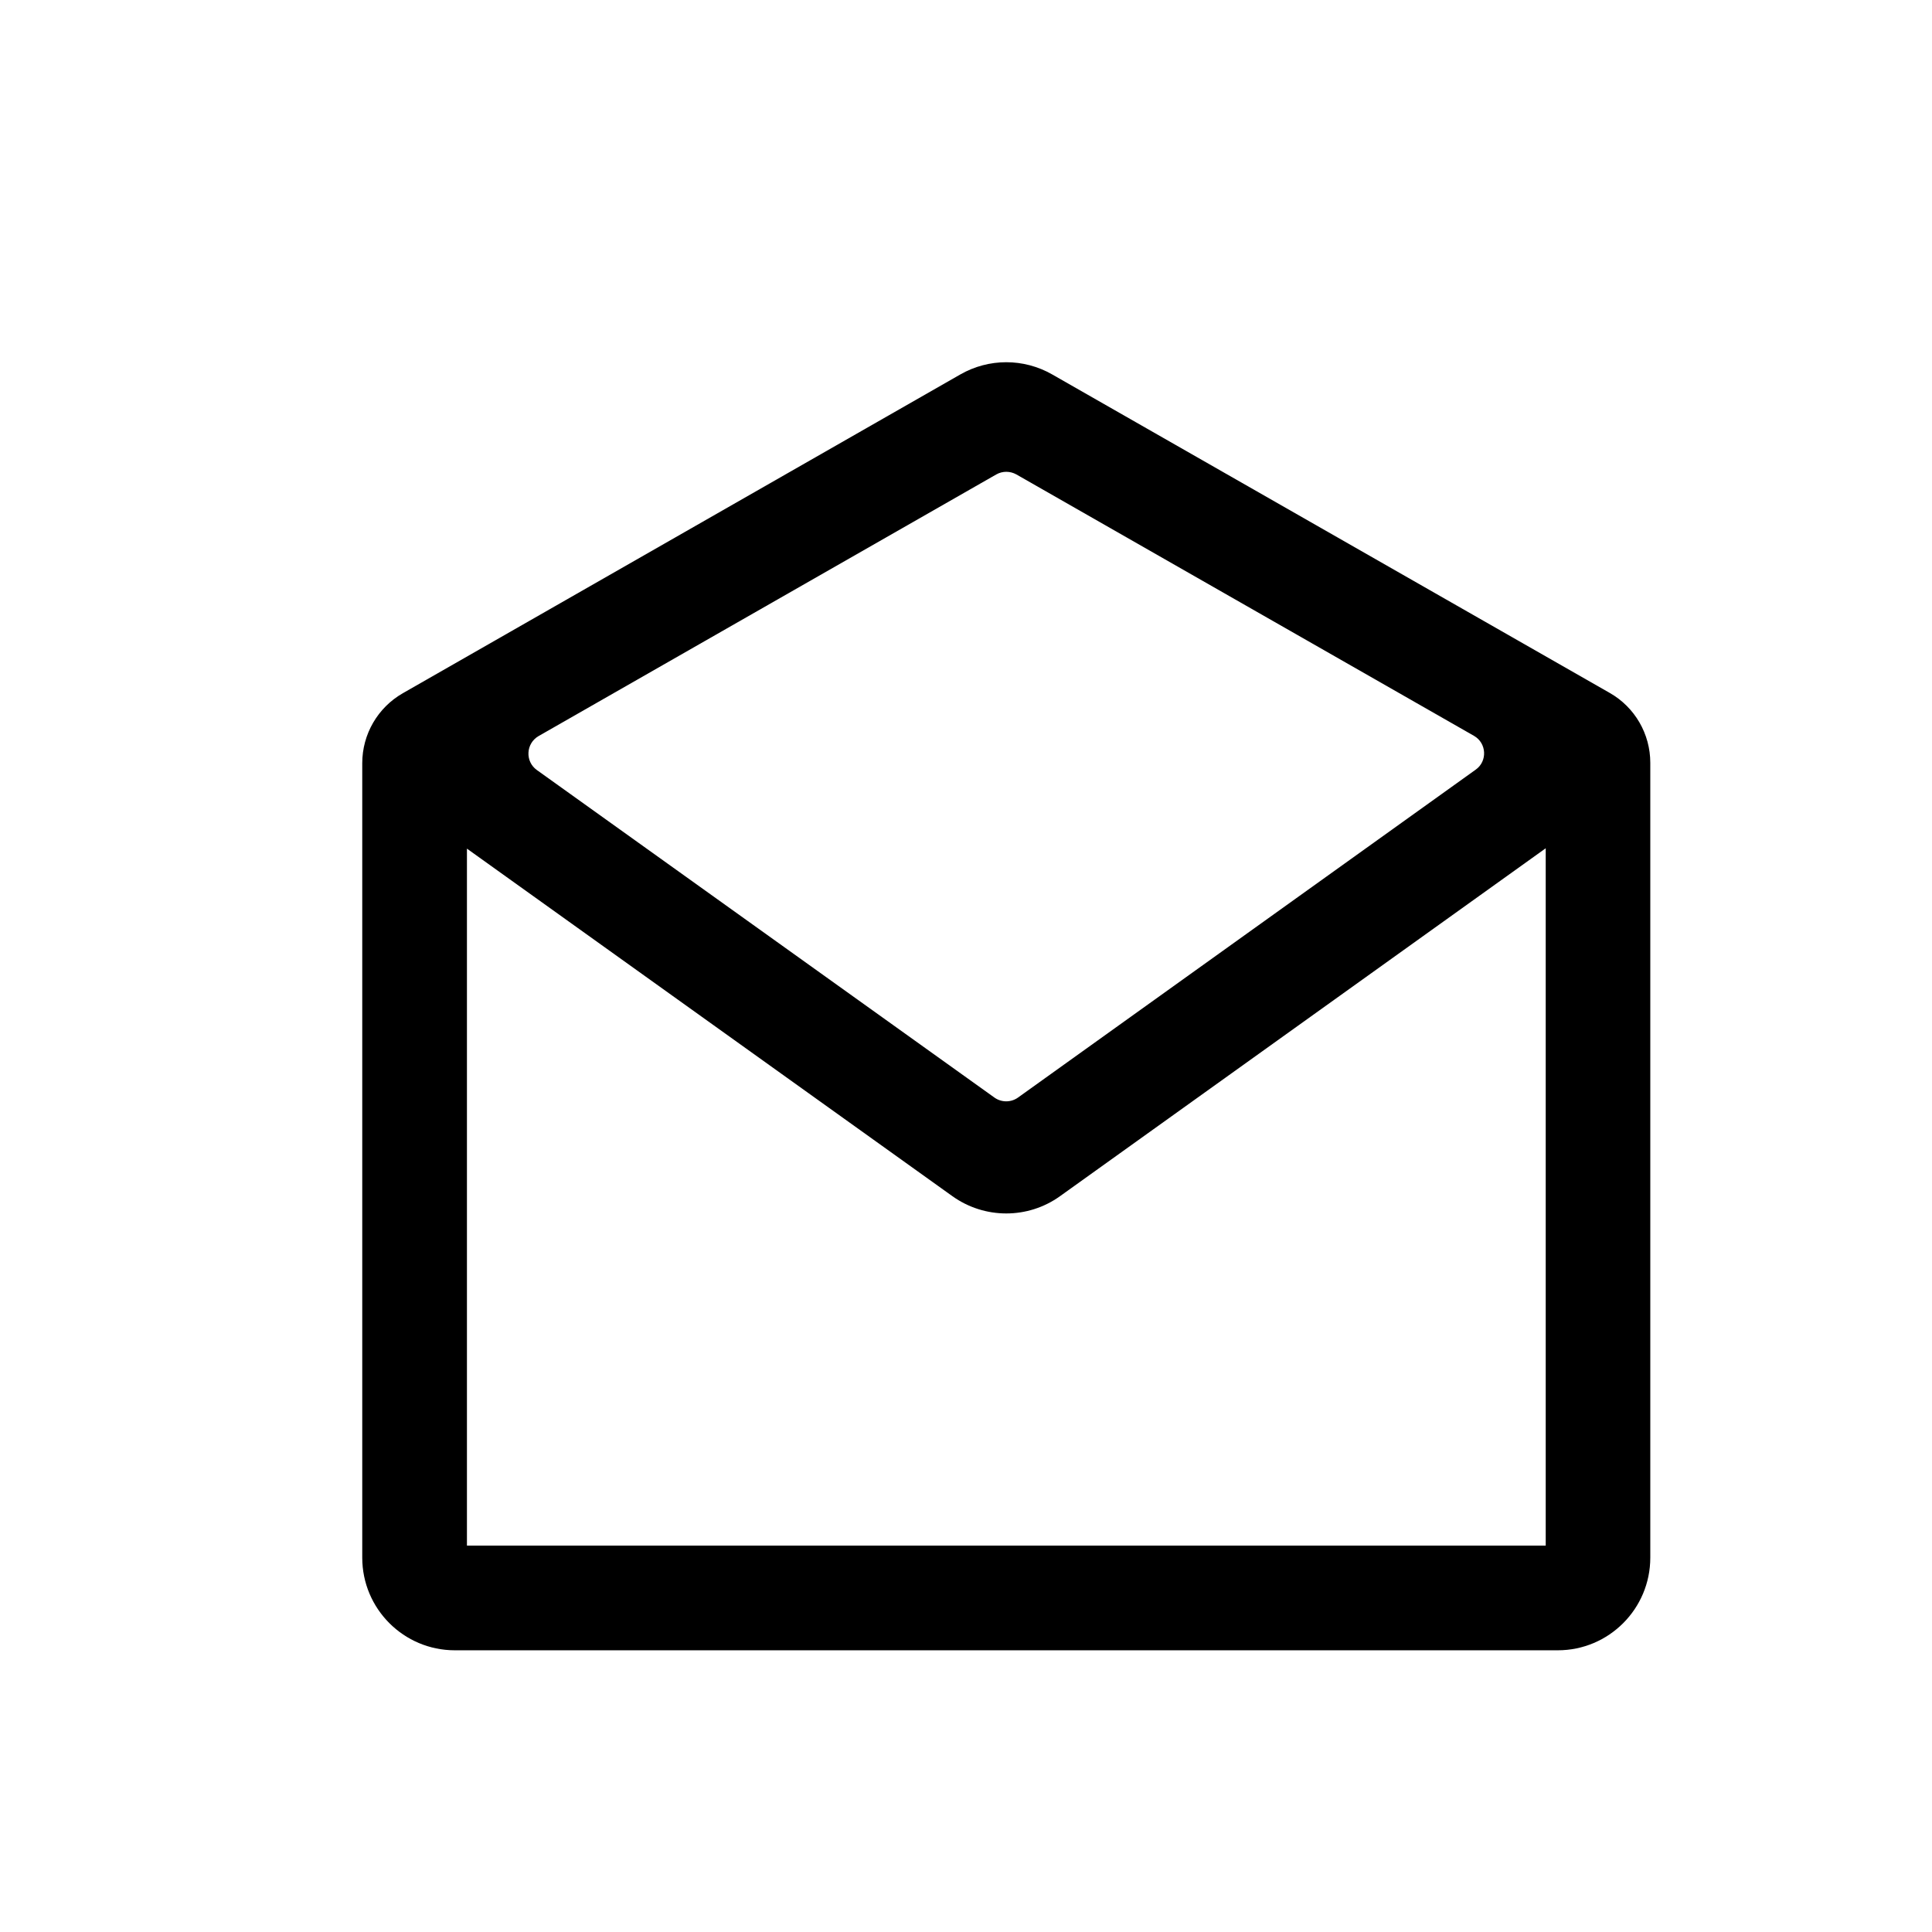 <svg width="16" height="16" viewBox="0 0 16 16" fill="none" xmlns="http://www.w3.org/2000/svg">
<path fill-rule="evenodd" clip-rule="evenodd" d="M7.953 3.101C8.189 2.966 8.478 2.966 8.714 3.101L13.332 5.739C13.539 5.857 13.667 6.078 13.667 6.317V12.9C13.667 13.323 13.324 13.667 12.901 13.667H3.767C3.343 13.667 3 13.323 3 12.9V6.32C3 6.081 3.128 5.86 3.336 5.741L7.953 3.101ZM8.417 3.929C8.365 3.9 8.302 3.9 8.251 3.929L4.46 6.096C4.355 6.157 4.347 6.306 4.446 6.377L8.236 9.09C8.294 9.131 8.372 9.131 8.43 9.09L12.221 6.374C12.32 6.304 12.312 6.154 12.207 6.094L8.417 3.929ZM12.801 7.025L8.779 9.906C8.513 10.097 8.154 10.097 7.887 9.906L3.867 7.028V12.8H12.801V7.025Z" fill="black"/>
</svg>
